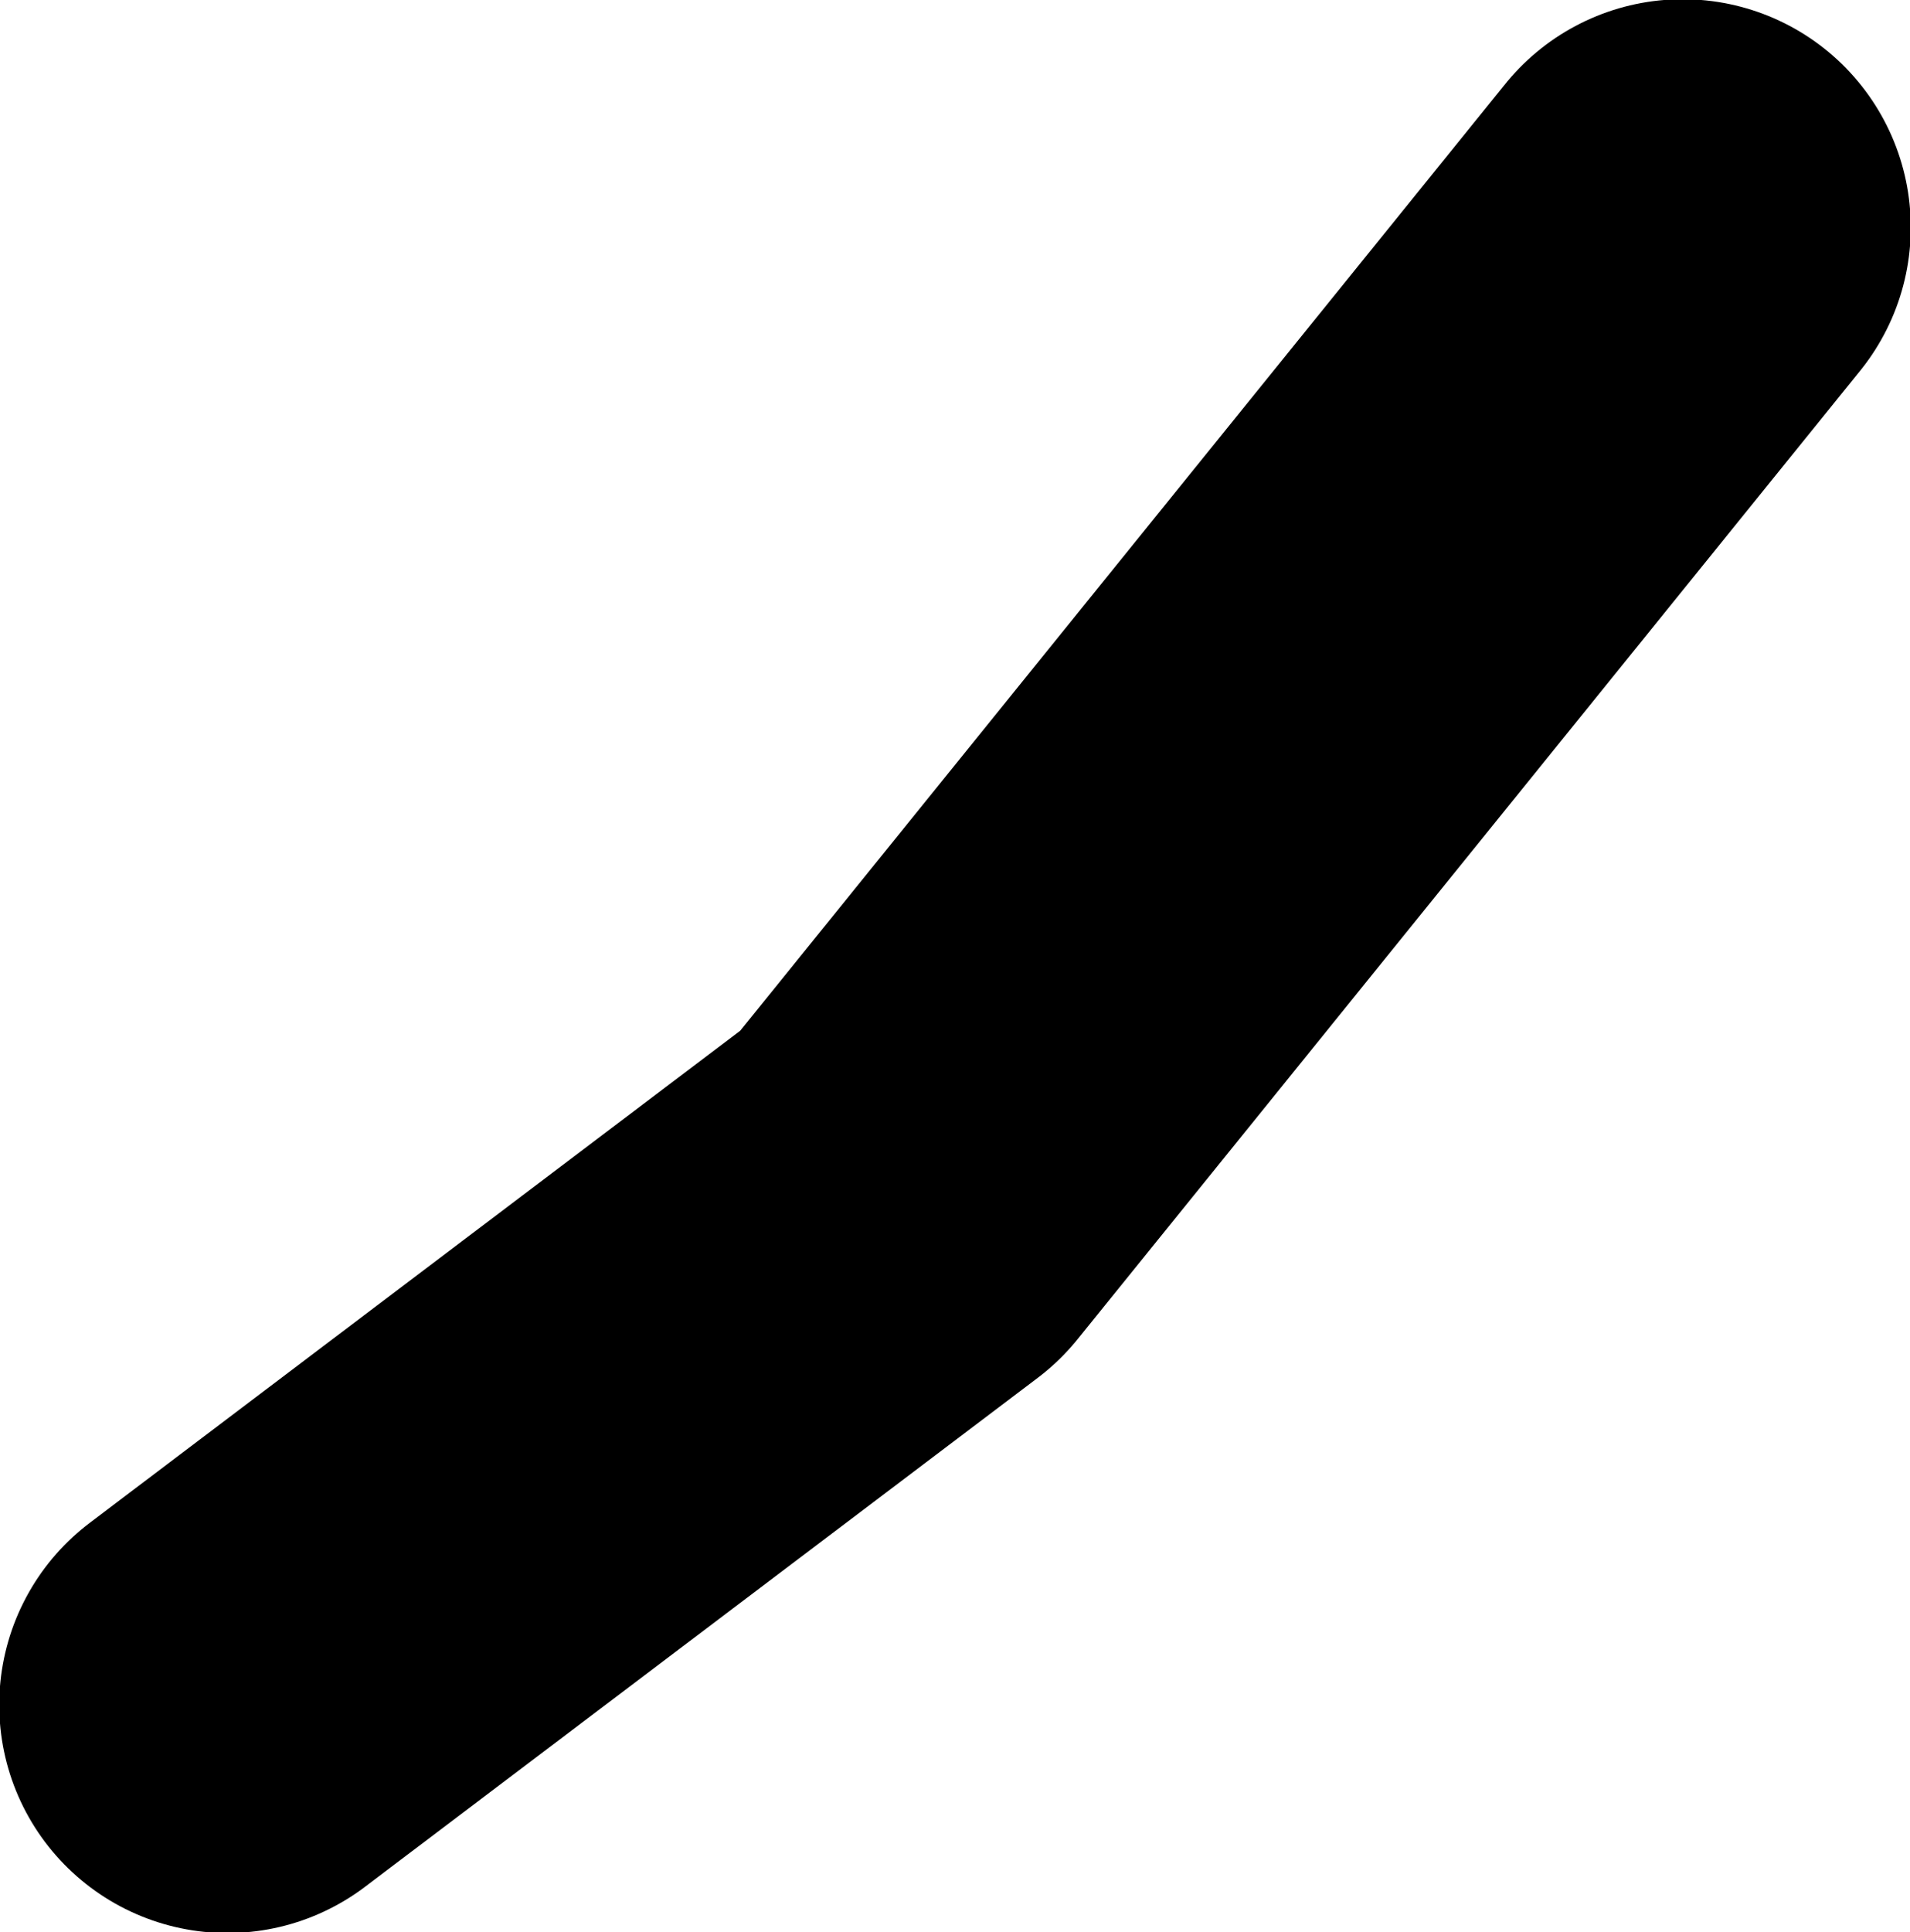 <?xml version="1.0" encoding="UTF-8" standalone="no"?>
<svg xmlns:xlink="http://www.w3.org/1999/xlink" height="62.45px" width="61.75px" xmlns="http://www.w3.org/2000/svg">
  <g transform="matrix(1.0, 0.0, 0.0, 1.0, 37.3, -41.7)">
    <path d="M17.1 49.05 L-8.2 80.35 -29.95 96.8" fill="none" stroke="#000000" stroke-linecap="round" stroke-linejoin="round" stroke-width="14.75"/>
  </g>
</svg>
